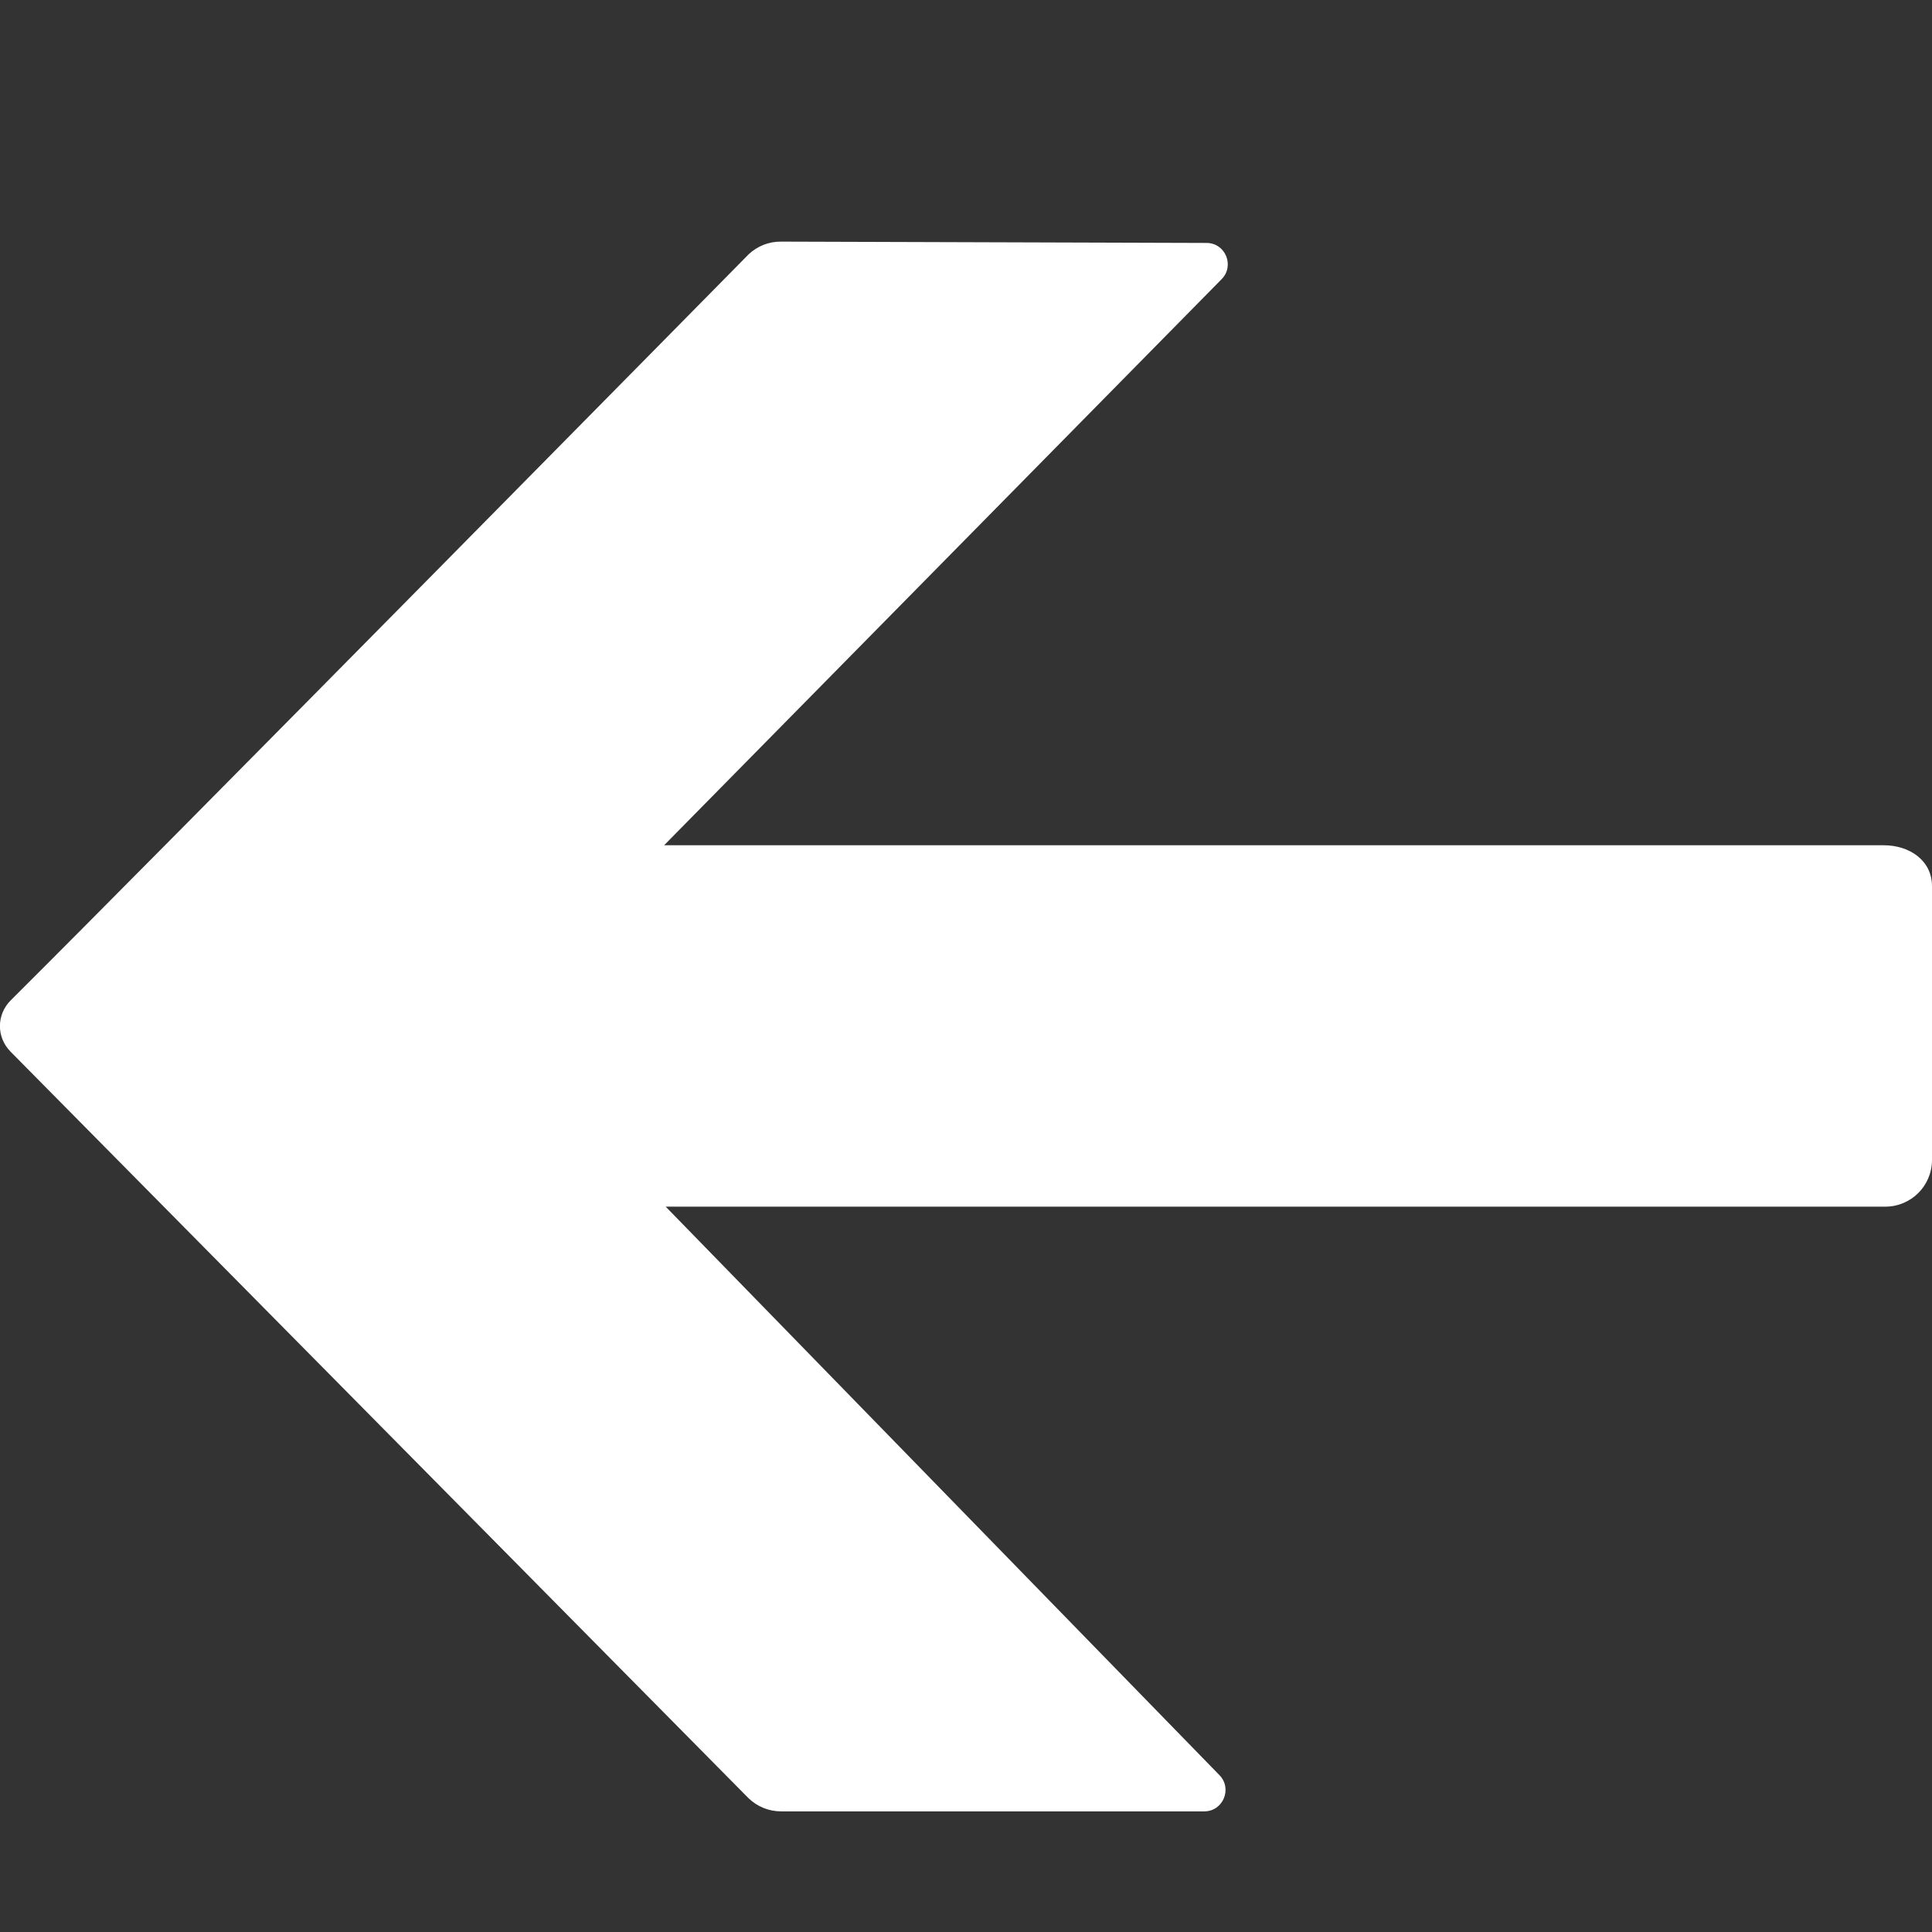 <?xml version="1.0" encoding="UTF-8"?>
<!DOCTYPE svg PUBLIC "-//W3C//DTD SVG 1.1//EN" "http://www.w3.org/Graphics/SVG/1.1/DTD/svg11.dtd">
<svg version="1.1" id="Layer_1" xmlns="http://www.w3.org/2000/svg" xmlns:xlink="http://www.w3.org/1999/xlink" x="0px" y="0px" width="16px" height="16px" viewBox="0 0 16 16" enable-background="new 0 0 16 16" xml:space="preserve">
  <rect x="0" y="0" width="16" height="16" fill="#333333" stroke="none"/>
  <g id="icon">
    <path d="M6.2,2.106c0.072,-0.068,0.168,-0.106,0.267,-0.105l3.525,0.011c0.157,0,0.235,0.19,0.124,0.301L5.5,7h10.1c0.214,0,0.4,0.126,0.4,0.339v0.846v0.758v0.663c0,0.214,-0.173,0.387,-0.387,0.387h-10.1l4.585,4.707c0.11,0.111,0.032,0.301,-0.125,0.301H6.468c-0.1,0,-0.196,-0.039,-0.268,-0.108c0,0,-4.952,-5.01,-6.112,-6.183c-0.119,-0.12,-0.118,-0.308,0.002,-0.427C1.248,7.132,6.2,2.106,6.2,2.106z" fill-rule="evenodd" fill="#FFFFFF"/>
  </g>
</svg>
